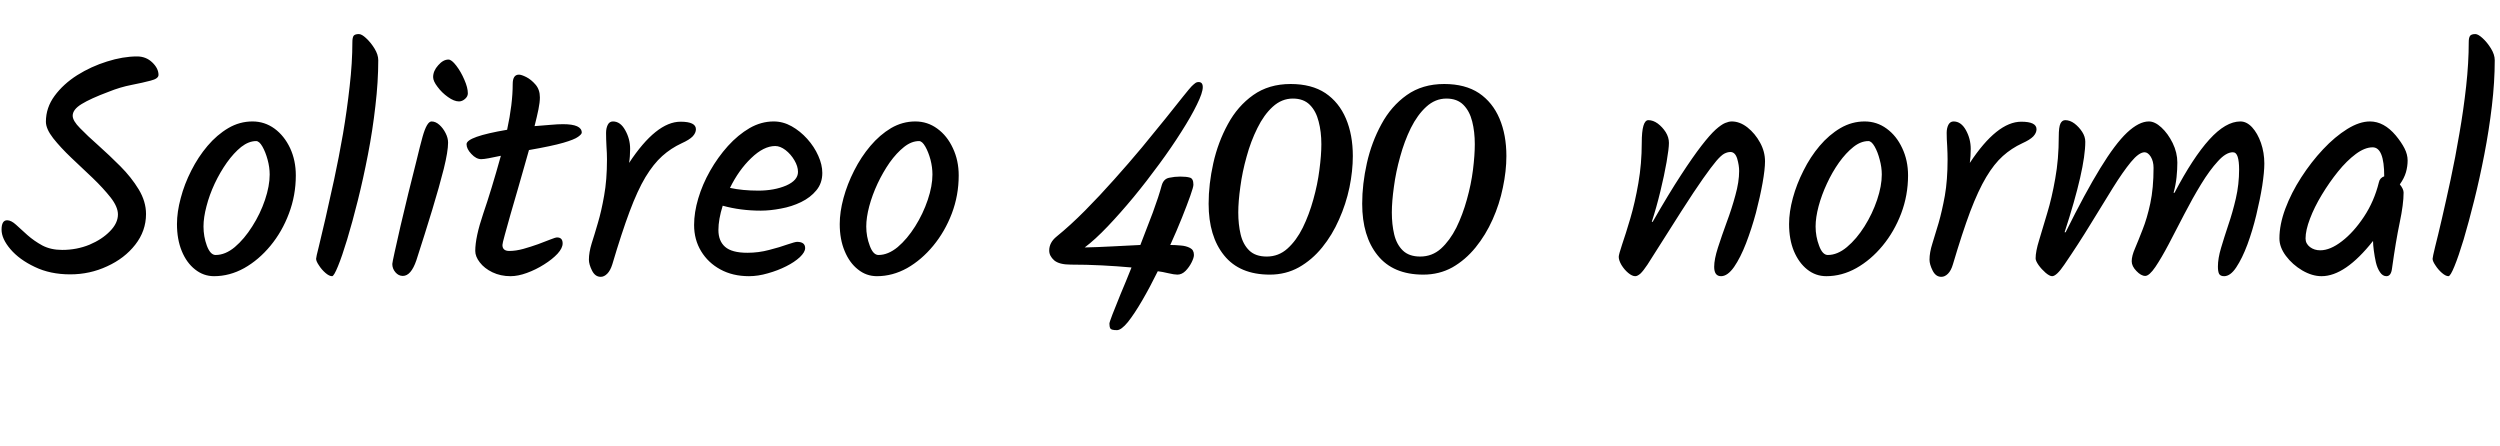 <svg xmlns="http://www.w3.org/2000/svg" xmlns:xlink="http://www.w3.org/1999/xlink" width="192.264" height="34.32"><path fill="black" d="M5.40 21.10L5.40 21.10Q3.86 21.10 2.68 20.53Q1.49 19.97 0.80 19.16Q0.12 18.36 0.12 17.66L0.12 17.66Q0.12 16.94 0.55 16.94L0.55 16.94Q0.86 16.94 1.24 17.29Q1.61 17.64 2.11 18.08Q2.62 18.53 3.26 18.88Q3.91 19.22 4.78 19.22L4.78 19.22Q5.90 19.22 6.88 18.82Q7.85 18.41 8.46 17.78Q9.07 17.16 9.07 16.49L9.07 16.49Q9.07 15.91 8.51 15.19Q7.94 14.47 7.13 13.69Q6.31 12.91 5.48 12.13Q4.66 11.35 4.09 10.63Q3.53 9.91 3.53 9.36L3.53 9.36Q3.53 8.28 4.20 7.37Q4.87 6.46 5.94 5.78Q7.01 5.11 8.23 4.73Q9.46 4.34 10.54 4.34L10.54 4.34Q11.23 4.34 11.71 4.80Q12.19 5.26 12.19 5.76L12.19 5.76Q12.19 6.05 11.59 6.20Q10.99 6.36 10.12 6.53Q9.24 6.70 8.35 7.06L8.35 7.06Q6.96 7.58 6.28 8.00Q5.59 8.42 5.59 8.90L5.59 8.90Q5.59 9.29 6.16 9.86Q6.72 10.44 7.56 11.18Q8.40 11.93 9.25 12.78Q10.10 13.63 10.67 14.57Q11.23 15.50 11.23 16.46L11.23 16.46Q11.23 17.76 10.40 18.82Q9.58 19.87 8.24 20.48Q6.91 21.10 5.40 21.10ZM16.46 21.24L16.46 21.24Q15.65 21.24 15 20.72Q14.35 20.21 13.98 19.31Q13.61 18.41 13.61 17.23L13.61 17.23Q13.61 16.30 13.90 15.23Q14.18 14.16 14.71 13.12Q15.24 12.07 15.96 11.22Q16.68 10.37 17.56 9.85Q18.43 9.34 19.42 9.34L19.42 9.34Q20.35 9.34 21.11 9.89Q21.86 10.44 22.31 11.39Q22.75 12.34 22.75 13.49L22.75 13.49Q22.75 15.02 22.22 16.42Q21.70 17.81 20.80 18.90Q19.90 19.99 18.78 20.62Q17.66 21.24 16.46 21.24ZM16.58 19.61L16.58 19.61Q17.33 19.61 18.06 19.00Q18.79 18.38 19.40 17.41Q20.02 16.44 20.38 15.37Q20.74 14.30 20.74 13.42L20.74 13.42Q20.74 12.86 20.58 12.28Q20.42 11.69 20.18 11.27Q19.94 10.85 19.70 10.85L19.70 10.85Q19.13 10.85 18.55 11.30Q17.98 11.76 17.45 12.50Q16.92 13.25 16.51 14.12Q16.10 15 15.88 15.86Q15.65 16.73 15.65 17.42L15.65 17.42Q15.65 18.19 15.91 18.90Q16.18 19.61 16.58 19.61ZM25.54 21.24L25.54 21.24Q25.32 21.24 25.03 20.99Q24.74 20.74 24.53 20.41Q24.31 20.09 24.31 19.90L24.31 19.90Q24.31 19.78 24.52 18.96Q24.72 18.14 25.03 16.80Q25.34 15.46 25.70 13.79Q26.06 12.12 26.38 10.28Q26.69 8.45 26.89 6.64Q27.10 4.82 27.10 3.24L27.10 3.24Q27.10 2.90 27.19 2.76Q27.29 2.62 27.60 2.62L27.60 2.62Q27.82 2.62 28.16 2.94Q28.51 3.26 28.80 3.73Q29.09 4.20 29.09 4.63L29.09 4.63Q29.09 6.29 28.87 8.15Q28.66 10.01 28.30 11.87Q27.94 13.73 27.52 15.41Q27.10 17.09 26.70 18.41Q26.30 19.73 25.99 20.48Q25.68 21.24 25.54 21.24ZM35.30 7.80L35.30 7.80Q34.92 7.80 34.45 7.46Q33.98 7.13 33.65 6.68Q33.31 6.24 33.31 5.93L33.31 5.93Q33.31 5.45 33.70 5.02Q34.08 4.58 34.49 4.58L34.49 4.58Q34.73 4.58 35.09 5.05Q35.45 5.52 35.71 6.13Q35.98 6.74 35.98 7.18L35.98 7.18Q35.98 7.42 35.76 7.61Q35.54 7.80 35.30 7.80ZM30.98 21.22L30.98 21.22Q30.65 21.22 30.41 20.94Q30.17 20.66 30.17 20.30L30.17 20.30Q30.17 20.21 30.35 19.39Q30.53 18.58 30.80 17.39Q31.08 16.20 31.40 14.88Q31.73 13.56 32.02 12.40Q32.30 11.23 32.50 10.51L32.50 10.51Q32.83 9.34 33.19 9.34L33.19 9.34Q33.50 9.34 33.79 9.60Q34.08 9.86 34.27 10.24Q34.46 10.61 34.46 10.97L34.46 10.97Q34.46 11.64 34.13 12.98Q33.79 14.33 33.24 16.14Q32.69 17.95 32.02 20.02L32.02 20.02Q31.61 21.22 30.98 21.22ZM39.26 21.24L39.26 21.24Q38.50 21.24 37.87 20.94Q37.25 20.64 36.90 20.18Q36.55 19.73 36.55 19.30L36.55 19.30Q36.55 18.24 37.16 16.44Q37.78 14.64 38.52 11.98L38.52 11.98Q37.97 12.10 37.58 12.17Q37.20 12.24 37.01 12.24L37.01 12.24Q36.62 12.24 36.25 11.84Q35.88 11.45 35.88 11.09L35.88 11.09Q35.88 10.51 39 9.98L39 9.98Q39.43 7.99 39.43 6.46L39.43 6.46Q39.43 5.74 39.91 5.74L39.91 5.74Q40.10 5.74 40.48 5.93Q40.85 6.12 41.18 6.50Q41.52 6.89 41.52 7.49L41.52 7.49Q41.52 7.87 41.41 8.41Q41.30 8.95 41.11 9.70L41.11 9.70Q41.81 9.65 42.35 9.60Q42.89 9.55 43.30 9.55L43.30 9.55Q44.74 9.55 44.74 10.20L44.74 10.20Q44.74 10.32 44.46 10.52Q44.18 10.73 43.32 10.98Q42.46 11.23 40.68 11.54L40.68 11.54Q40.58 11.93 40.34 12.74Q40.10 13.56 39.82 14.56Q39.53 15.55 39.26 16.49Q39 17.42 38.82 18.07Q38.64 18.72 38.64 18.84L38.64 18.84Q38.64 19.30 39.17 19.30L39.17 19.30Q39.67 19.30 40.25 19.14Q40.82 18.98 41.38 18.78Q41.93 18.58 42.32 18.42Q42.72 18.26 42.84 18.26L42.84 18.26Q43.27 18.26 43.27 18.72L43.27 18.72Q43.27 19.08 42.88 19.51Q42.48 19.94 41.84 20.34Q41.21 20.74 40.52 20.99Q39.84 21.24 39.26 21.24ZM46.20 21.29L46.20 21.29Q45.77 21.29 45.53 20.81Q45.29 20.33 45.29 19.97L45.29 19.97Q45.29 19.42 45.50 18.73Q45.72 18.05 45.98 17.15Q46.25 16.25 46.46 15.05Q46.68 13.85 46.68 12.26L46.68 12.26Q46.68 11.81 46.64 11.24Q46.61 10.68 46.61 10.22L46.61 10.22Q46.61 9.86 46.74 9.60Q46.87 9.34 47.14 9.34L47.14 9.34Q47.71 9.34 48.08 10.01Q48.46 10.68 48.46 11.45L48.46 11.45Q48.46 12.05 48.38 12.53L48.38 12.53Q50.47 9.36 52.34 9.36L52.34 9.36Q53.52 9.36 53.52 9.94L53.52 9.94Q53.52 10.22 53.27 10.49Q53.02 10.75 52.42 11.02L52.42 11.02Q51.60 11.40 50.93 12Q50.26 12.60 49.64 13.62Q49.03 14.64 48.42 16.27Q47.81 17.90 47.09 20.33L47.09 20.33Q46.94 20.81 46.70 21.05Q46.46 21.29 46.20 21.29ZM57.60 21.24L57.60 21.24Q56.35 21.24 55.40 20.72Q54.46 20.21 53.92 19.32Q53.38 18.43 53.38 17.30L53.38 17.30Q53.38 16.34 53.70 15.26Q54.02 14.18 54.61 13.14Q55.20 12.10 55.98 11.23Q56.76 10.37 57.65 9.85Q58.54 9.34 59.50 9.34L59.50 9.34Q60.22 9.34 60.88 9.71Q61.54 10.08 62.08 10.68Q62.62 11.28 62.93 11.98Q63.24 12.67 63.24 13.30L63.24 13.30Q63.24 14.09 62.78 14.64Q62.33 15.19 61.61 15.54Q60.89 15.89 60.06 16.04Q59.23 16.20 58.51 16.20L58.51 16.20Q56.95 16.20 55.58 15.82L55.58 15.82Q55.25 16.87 55.25 17.69L55.25 17.69Q55.25 18.53 55.76 18.98Q56.28 19.44 57.48 19.44L57.48 19.44Q58.34 19.44 59.16 19.22Q59.98 19.01 60.56 18.80Q61.15 18.60 61.30 18.60L61.30 18.60Q61.92 18.60 61.92 19.08L61.92 19.08Q61.92 19.39 61.51 19.78Q61.10 20.16 60.46 20.48Q59.81 20.81 59.05 21.02Q58.30 21.24 57.60 21.24ZM58.32 14.66L58.32 14.66Q59.54 14.66 60.46 14.27Q61.37 13.87 61.37 13.22L61.37 13.22Q61.37 12.79 61.09 12.32Q60.82 11.86 60.41 11.54Q60.00 11.23 59.62 11.23L59.62 11.23Q58.73 11.23 57.77 12.16Q56.81 13.08 56.14 14.45L56.14 14.45Q57.10 14.66 58.32 14.66ZM67.44 21.24L67.44 21.24Q66.62 21.24 65.98 20.72Q65.33 20.21 64.96 19.31Q64.58 18.41 64.58 17.23L64.58 17.23Q64.58 16.30 64.87 15.23Q65.16 14.16 65.69 13.12Q66.22 12.07 66.94 11.22Q67.66 10.37 68.53 9.85Q69.41 9.34 70.39 9.34L70.39 9.34Q71.33 9.34 72.08 9.89Q72.84 10.44 73.28 11.39Q73.73 12.34 73.73 13.49L73.73 13.49Q73.73 15.02 73.20 16.42Q72.67 17.81 71.77 18.90Q70.87 19.99 69.76 20.62Q68.64 21.24 67.44 21.24ZM67.56 19.61L67.56 19.61Q68.30 19.61 69.04 19.00Q69.77 18.38 70.38 17.41Q70.99 16.44 71.35 15.37Q71.71 14.30 71.71 13.42L71.71 13.42Q71.71 12.86 71.56 12.28Q71.40 11.69 71.16 11.27Q70.92 10.85 70.68 10.85L70.68 10.85Q70.10 10.85 69.53 11.30Q68.95 11.76 68.42 12.50Q67.90 13.25 67.49 14.12Q67.08 15 66.85 15.86Q66.62 16.73 66.62 17.42L66.62 17.42Q66.62 18.19 66.89 18.90Q67.15 19.61 67.56 19.61ZM85.90 25.39L85.90 25.39Q85.46 25.39 85.39 25.26Q85.32 25.13 85.32 24.89L85.32 24.89Q85.32 24.79 85.55 24.19Q85.78 23.59 86.17 22.64Q86.57 21.70 87.02 20.57L87.02 20.57Q85.92 20.47 84.74 20.41Q83.57 20.35 82.34 20.35L82.34 20.35Q81.46 20.35 81.07 20.02Q80.69 19.68 80.69 19.27L80.69 19.27Q80.69 18.65 81.26 18.19L81.26 18.19Q82.32 17.33 83.45 16.19Q84.58 15.05 85.69 13.80Q86.81 12.55 87.82 11.34Q88.82 10.13 89.64 9.11Q90.46 8.09 90.98 7.43Q91.51 6.77 91.63 6.65L91.63 6.65Q91.78 6.50 91.90 6.41Q92.02 6.31 92.18 6.31L92.18 6.31Q92.50 6.31 92.50 6.70L92.50 6.70Q92.50 7.13 92.05 8.04Q91.61 8.95 90.85 10.14Q90.10 11.33 89.15 12.62Q88.20 13.92 87.18 15.16Q86.16 16.39 85.19 17.41Q84.22 18.43 83.42 19.03L83.42 19.03Q84.41 19.01 85.52 18.95Q86.64 18.89 87.70 18.84L87.70 18.84Q88.20 17.57 88.66 16.34Q89.11 15.12 89.35 14.23L89.35 14.23Q89.50 13.75 89.92 13.67Q90.34 13.58 90.77 13.58L90.77 13.58Q91.25 13.58 91.51 13.66Q91.78 13.73 91.78 14.21L91.78 14.21Q91.78 14.38 91.54 15.06Q91.30 15.74 90.90 16.74Q90.50 17.74 90 18.84L90 18.84Q90.38 18.84 90.80 18.88Q91.22 18.91 91.52 19.07Q91.82 19.22 91.82 19.61L91.82 19.61Q91.82 19.82 91.64 20.18Q91.46 20.54 91.18 20.83Q90.89 21.12 90.55 21.12L90.55 21.12Q90.31 21.12 89.84 21.01Q89.38 20.90 89.04 20.86L89.04 20.86Q88.44 22.08 87.84 23.11Q87.24 24.14 86.74 24.77Q86.23 25.39 85.90 25.39ZM97.66 21.12L97.66 21.12Q95.33 21.12 94.14 19.64Q92.95 18.17 92.95 15.67L92.95 15.67Q92.95 14.16 93.31 12.55Q93.67 10.94 94.43 9.55Q95.18 8.16 96.38 7.31Q97.58 6.46 99.26 6.46L99.26 6.46Q100.87 6.46 101.93 7.16Q102.98 7.87 103.51 9.12Q104.04 10.37 104.04 12L104.04 12Q104.04 13.15 103.78 14.42Q103.51 15.70 102.98 16.88Q102.46 18.07 101.68 19.03Q100.90 19.99 99.89 20.56Q98.88 21.12 97.66 21.12ZM97.42 19.73L97.42 19.73Q98.33 19.73 99.01 19.12Q99.70 18.50 100.19 17.51Q100.68 16.51 101.00 15.35Q101.33 14.18 101.47 13.06Q101.62 11.93 101.62 11.09L101.62 11.09Q101.62 10.13 101.41 9.34Q101.21 8.54 100.73 8.06Q100.25 7.58 99.43 7.58L99.43 7.58Q98.57 7.58 97.88 8.21Q97.20 8.83 96.70 9.85Q96.19 10.87 95.87 12.05Q95.54 13.22 95.39 14.36Q95.23 15.50 95.23 16.34L95.23 16.34Q95.23 17.26 95.41 18.02Q95.59 18.79 96.07 19.26Q96.55 19.73 97.42 19.73ZM109.46 21.12L109.46 21.12Q107.14 21.12 105.95 19.64Q104.76 18.17 104.76 15.67L104.76 15.67Q104.76 14.16 105.12 12.55Q105.48 10.94 106.24 9.55Q106.99 8.16 108.19 7.31Q109.39 6.46 111.07 6.46L111.07 6.46Q112.68 6.46 113.74 7.16Q114.79 7.87 115.32 9.12Q115.85 10.37 115.85 12L115.85 12Q115.85 13.15 115.58 14.42Q115.32 15.70 114.79 16.88Q114.26 18.07 113.48 19.03Q112.70 19.99 111.70 20.56Q110.69 21.12 109.46 21.12ZM109.22 19.73L109.22 19.73Q110.14 19.73 110.82 19.12Q111.50 18.50 112.00 17.51Q112.49 16.51 112.81 15.35Q113.14 14.18 113.28 13.06Q113.42 11.93 113.42 11.09L113.42 11.09Q113.42 10.13 113.22 9.34Q113.02 8.54 112.54 8.06Q112.06 7.58 111.24 7.58L111.24 7.58Q110.38 7.58 109.69 8.21Q109.01 8.83 108.50 9.85Q108.00 10.87 107.68 12.05Q107.35 13.22 107.20 14.36Q107.04 15.50 107.04 16.34L107.04 16.34Q107.04 17.26 107.22 18.02Q107.40 18.79 107.88 19.26Q108.36 19.73 109.22 19.73ZM125.76 21.24L125.76 21.24Q125.52 21.24 125.22 20.99Q124.92 20.74 124.70 20.38Q124.49 20.02 124.49 19.75L124.49 19.75Q124.49 19.58 124.75 18.80Q125.02 18.02 125.38 16.80Q125.74 15.58 126 14.08Q126.26 12.58 126.26 10.99L126.26 10.99Q126.26 9.24 126.77 9.24L126.77 9.24Q127.13 9.24 127.49 9.50Q127.85 9.77 128.10 10.16Q128.35 10.56 128.35 10.99L128.35 10.99Q128.35 11.42 128.17 12.46Q127.99 13.49 127.69 14.72Q127.39 15.96 127.03 17.06L127.03 17.06L127.10 17.06Q128.35 14.88 129.28 13.46Q130.20 12.05 130.85 11.21Q131.50 10.37 131.94 9.97Q132.38 9.58 132.67 9.46Q132.96 9.34 133.18 9.34L133.18 9.34Q133.80 9.34 134.39 9.80Q134.98 10.27 135.36 10.97Q135.74 11.66 135.74 12.41L135.74 12.41Q135.74 13.01 135.55 14.08Q135.36 15.14 135.04 16.37Q134.71 17.59 134.28 18.71Q133.85 19.82 133.36 20.53Q132.86 21.24 132.36 21.24L132.36 21.24Q131.83 21.24 131.83 20.52L131.83 20.52Q131.83 19.94 132.12 19.04Q132.41 18.14 132.79 17.10Q133.18 16.06 133.46 15.02Q133.75 13.99 133.75 13.15L133.75 13.15Q133.75 12.72 133.60 12.20Q133.44 11.69 133.08 11.69L133.08 11.69Q132.86 11.69 132.62 11.81Q132.38 11.93 132 12.37Q131.62 12.82 130.97 13.74Q130.32 14.66 129.29 16.27Q128.26 17.88 126.70 20.35L126.70 20.35Q126.38 20.83 126.16 21.04Q125.93 21.24 125.76 21.24ZM140.45 21.24L140.45 21.24Q139.63 21.24 138.98 20.72Q138.34 20.21 137.96 19.31Q137.59 18.41 137.59 17.23L137.59 17.23Q137.59 16.30 137.88 15.23Q138.17 14.16 138.70 13.12Q139.22 12.07 139.94 11.22Q140.66 10.37 141.54 9.85Q142.42 9.34 143.40 9.34L143.40 9.34Q144.34 9.34 145.09 9.89Q145.85 10.44 146.29 11.39Q146.74 12.34 146.74 13.49L146.74 13.49Q146.74 15.02 146.21 16.42Q145.68 17.81 144.78 18.90Q143.88 19.99 142.76 20.62Q141.65 21.24 140.45 21.24ZM140.57 19.61L140.57 19.61Q141.31 19.61 142.04 19.00Q142.78 18.38 143.39 17.41Q144 16.44 144.36 15.37Q144.72 14.30 144.72 13.42L144.72 13.42Q144.72 12.86 144.56 12.28Q144.41 11.69 144.17 11.27Q143.93 10.85 143.69 10.85L143.69 10.85Q143.11 10.85 142.54 11.30Q141.96 11.76 141.43 12.50Q140.90 13.25 140.50 14.12Q140.09 15 139.86 15.86Q139.63 16.73 139.63 17.42L139.63 17.42Q139.63 18.19 139.90 18.90Q140.16 19.61 140.57 19.61ZM149.30 21.29L149.30 21.29Q148.87 21.29 148.63 20.81Q148.39 20.33 148.39 19.97L148.39 19.97Q148.39 19.42 148.61 18.73Q148.82 18.05 149.09 17.15Q149.35 16.25 149.57 15.05Q149.78 13.85 149.78 12.26L149.78 12.26Q149.78 11.81 149.75 11.24Q149.71 10.68 149.71 10.22L149.71 10.22Q149.71 9.86 149.84 9.60Q149.98 9.34 150.24 9.34L150.24 9.34Q150.82 9.34 151.19 10.01Q151.56 10.68 151.56 11.45L151.56 11.45Q151.56 12.05 151.49 12.53L151.49 12.53Q153.58 9.36 155.45 9.36L155.45 9.36Q156.62 9.36 156.62 9.94L156.62 9.94Q156.62 10.22 156.37 10.49Q156.12 10.75 155.52 11.02L155.52 11.02Q154.70 11.40 154.03 12Q153.36 12.60 152.75 13.62Q152.14 14.64 151.52 16.27Q150.91 17.90 150.19 20.33L150.19 20.33Q150.05 20.81 149.81 21.05Q149.57 21.29 149.30 21.29ZM157.82 21.24L157.82 21.24Q157.63 21.24 157.32 20.98Q157.01 20.71 156.78 20.39Q156.55 20.06 156.55 19.87L156.55 19.87Q156.55 19.34 156.82 18.47Q157.08 17.59 157.44 16.40Q157.80 15.22 158.06 13.73Q158.33 12.24 158.33 10.51L158.33 10.51Q158.33 9.77 158.46 9.50Q158.59 9.24 158.83 9.24L158.83 9.24Q159.19 9.24 159.54 9.50Q159.89 9.77 160.13 10.14Q160.37 10.51 160.37 10.90L160.37 10.90Q160.37 12.98 158.78 17.86L158.78 17.86L158.86 17.86Q160.37 14.81 161.52 12.94Q162.67 11.06 163.58 10.20Q164.50 9.34 165.26 9.34L165.26 9.34Q165.72 9.34 166.22 9.80Q166.73 10.27 167.09 11.00Q167.45 11.74 167.45 12.50L167.45 12.50Q167.45 13.03 167.39 13.62Q167.33 14.21 167.16 14.83L167.16 14.83L167.23 14.83Q168.65 12.12 169.91 10.73Q171.17 9.34 172.30 9.34L172.30 9.34Q172.78 9.34 173.20 9.79Q173.62 10.25 173.88 10.99Q174.14 11.74 174.14 12.58L174.14 12.58Q174.14 13.22 173.98 14.28Q173.81 15.34 173.52 16.54Q173.23 17.74 172.84 18.80Q172.44 19.87 171.98 20.56Q171.53 21.24 171.05 21.24L171.05 21.24Q170.76 21.24 170.66 21.06Q170.57 20.88 170.57 20.50L170.57 20.50Q170.57 19.87 170.81 19.07Q171.05 18.26 171.37 17.30Q171.70 16.34 171.95 15.26Q172.20 14.18 172.20 13.03L172.20 13.03Q172.20 12.41 172.09 12.06Q171.98 11.71 171.72 11.71L171.72 11.71Q171.19 11.71 170.57 12.40Q169.94 13.08 169.28 14.16Q168.62 15.24 167.99 16.46Q167.35 17.69 166.79 18.77Q166.22 19.85 165.76 20.53Q165.29 21.22 164.98 21.22L164.98 21.22Q164.66 21.22 164.30 20.84Q163.94 20.47 163.94 20.09L163.94 20.09Q163.94 19.68 164.20 19.09Q164.45 18.50 164.78 17.65Q165.12 16.80 165.37 15.64Q165.62 14.47 165.62 12.91L165.62 12.91Q165.62 12.41 165.41 12.06Q165.19 11.71 164.93 11.71L164.93 11.71Q164.50 11.71 163.88 12.46Q163.27 13.20 162.49 14.45Q161.71 15.70 160.78 17.23Q159.84 18.77 158.76 20.35L158.76 20.35Q158.16 21.24 157.82 21.24ZM178.54 21.24L178.54 21.24Q177.82 21.24 177.06 20.80Q176.30 20.35 175.80 19.68Q175.30 19.01 175.30 18.34L175.30 18.34Q175.30 17.28 175.75 16.06Q176.21 14.83 176.98 13.64Q177.74 12.46 178.66 11.48Q179.57 10.51 180.52 9.92Q181.46 9.34 182.26 9.34L182.26 9.34Q183.34 9.34 184.25 10.42L184.25 10.42Q184.68 10.94 184.92 11.41Q185.16 11.88 185.16 12.34L185.16 12.34Q185.16 12.79 185.03 13.25Q184.90 13.70 184.56 14.18L184.56 14.18Q184.85 14.54 184.85 14.81L184.85 14.81Q184.85 15.70 184.55 17.12Q184.25 18.55 183.96 20.64L183.96 20.64Q183.89 21.24 183.53 21.24L183.53 21.24Q183.24 21.24 183.04 20.94Q182.83 20.64 182.72 20.18Q182.62 19.73 182.56 19.27Q182.50 18.82 182.50 18.53L182.50 18.53Q180.36 21.24 178.54 21.24ZM178.44 19.25L178.44 19.25Q179.21 19.25 180.11 18.55Q181.01 17.86 181.80 16.67Q182.59 15.48 182.95 14.02L182.95 14.02Q183.02 13.68 183.36 13.56L183.36 13.56Q183.36 11.33 182.47 11.33L182.47 11.33Q181.87 11.33 181.18 11.84Q180.48 12.36 179.81 13.19Q179.14 14.02 178.56 14.98Q177.98 15.94 177.65 16.82Q177.31 17.71 177.31 18.34L177.31 18.34Q177.31 18.74 177.65 19.00Q177.98 19.25 178.44 19.25ZM188.30 21.24L188.30 21.24Q188.09 21.24 187.80 20.99Q187.51 20.74 187.30 20.41Q187.08 20.09 187.08 19.90L187.08 19.90Q187.08 19.78 187.28 18.96Q187.49 18.14 187.80 16.80Q188.11 15.46 188.47 13.79Q188.83 12.12 189.14 10.28Q189.46 8.45 189.66 6.64Q189.86 4.82 189.86 3.24L189.86 3.24Q189.86 2.90 189.96 2.76Q190.06 2.62 190.37 2.62L190.37 2.62Q190.58 2.62 190.93 2.94Q191.28 3.26 191.57 3.73Q191.86 4.20 191.86 4.63L191.86 4.63Q191.86 6.29 191.64 8.15Q191.42 10.01 191.06 11.87Q190.70 13.73 190.28 15.41Q189.86 17.09 189.47 18.41Q189.07 19.73 188.76 20.48Q188.45 21.24 188.30 21.24Z"/></svg>